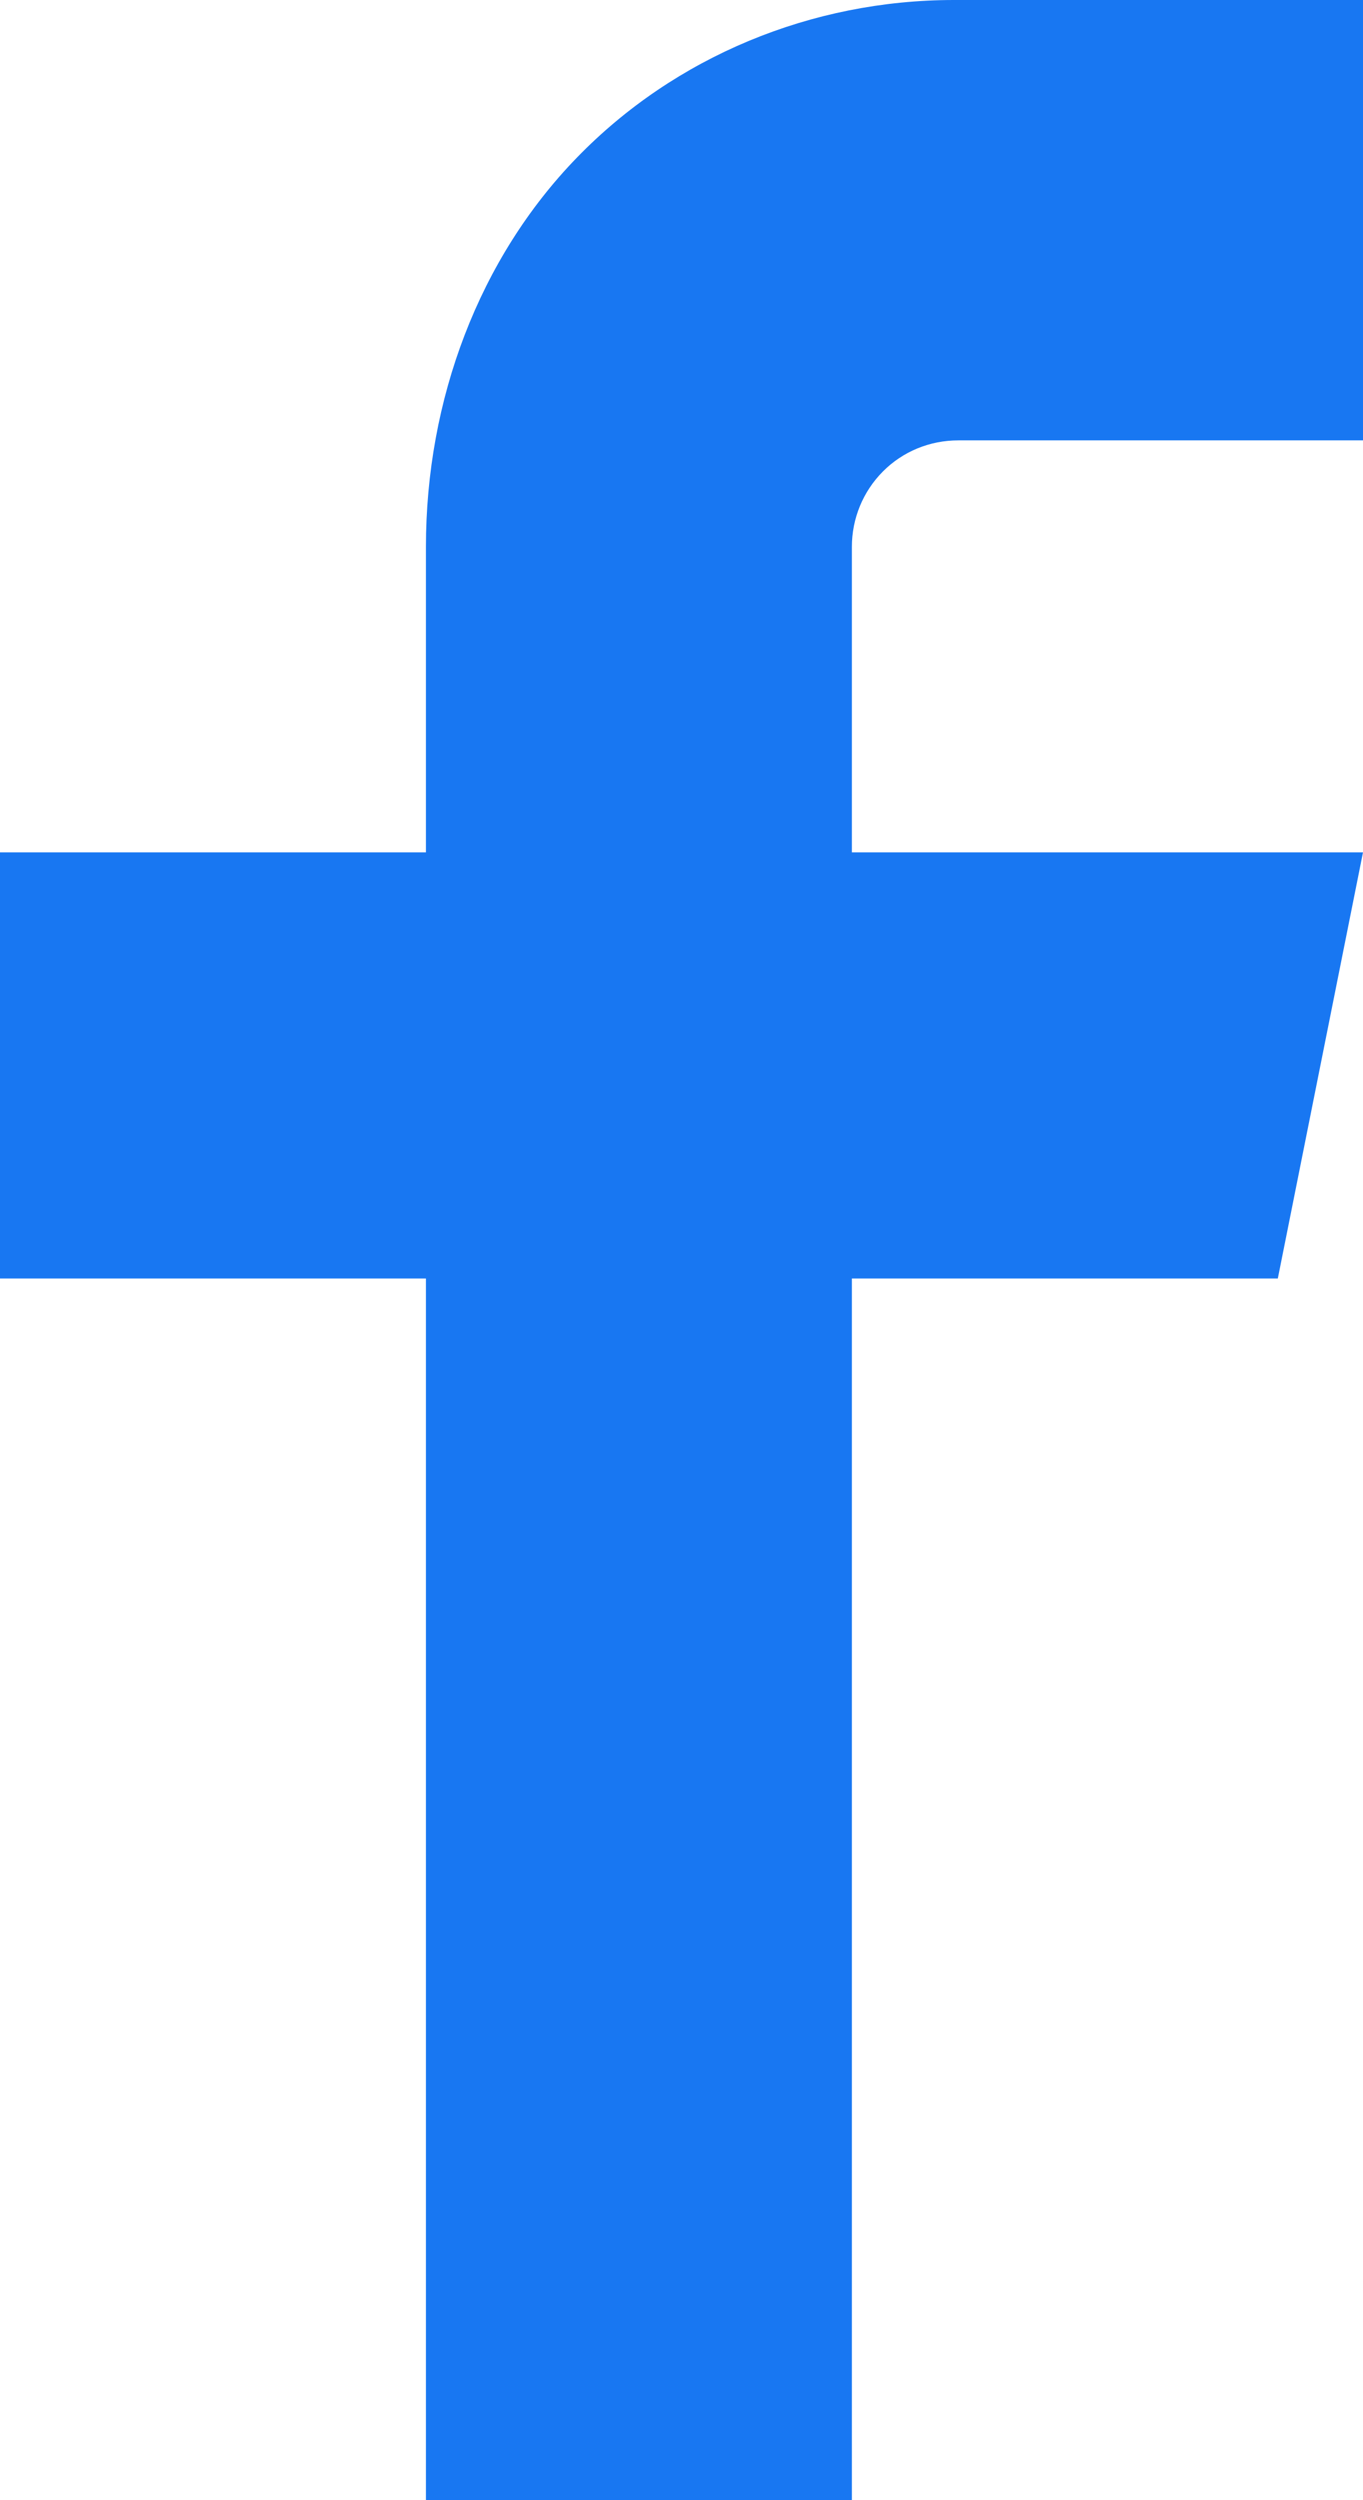 <svg width="12" height="22" viewBox="0 0 12 22" fill="none" xmlns="http://www.w3.org/2000/svg">
<path d="M12 0H8.4C7.145 0 5.942 0.498 5.08 1.386C4.217 2.274 3.75 3.517 3.75 4.812V7.5H0V11.25H3.75V22.5H7.5V11.25H11.25L12 7.5H7.5V4.812C7.5 4.564 7.597 4.326 7.773 4.149C7.948 3.973 8.185 3.875 8.438 3.875H12V0Z" fill="#1877f2"/>
</svg>